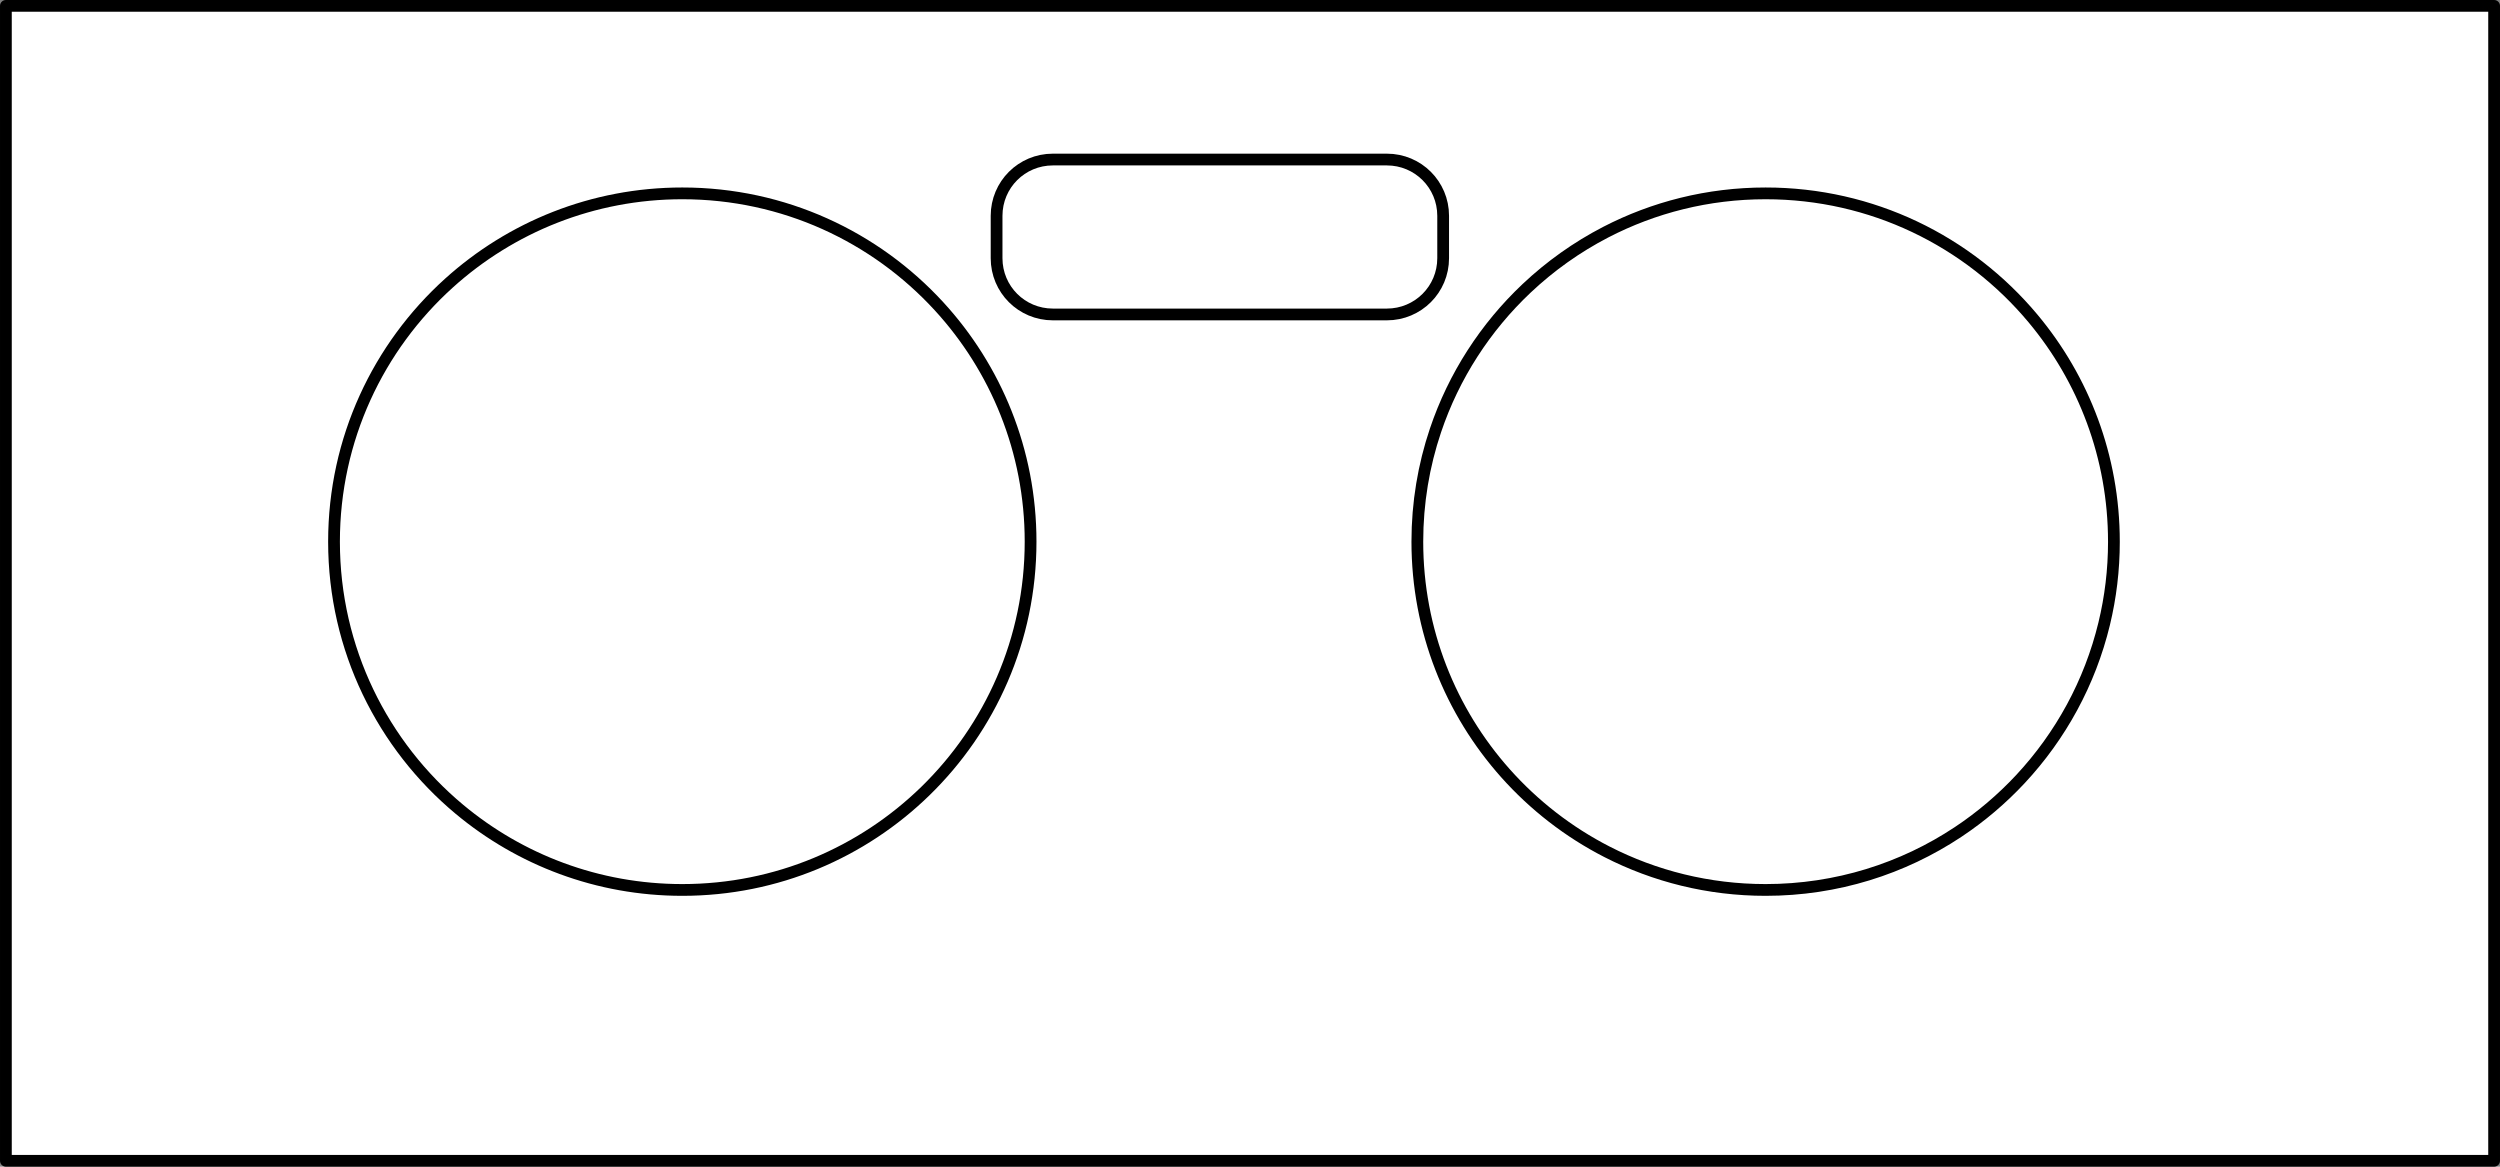 <?xml version="1.0" encoding="UTF-8" standalone="no"?>
<!-- Created with Inkscape (http://www.inkscape.org/) -->

<svg
   xmlns:dc="http://purl.org/dc/elements/1.1/"
   xmlns:cc="http://creativecommons.org/ns#"
   xmlns:rdf="http://www.w3.org/1999/02/22-rdf-syntax-ns#"
   xmlns:svg="http://www.w3.org/2000/svg"
   xmlns="http://www.w3.org/2000/svg"
   xmlns:sodipodi="http://sodipodi.sourceforge.net/DTD/sodipodi-0.dtd"
   xmlns:inkscape="http://www.inkscape.org/namespaces/inkscape"
   width="60mm"
   height="28mm"
   viewBox="0 0 212.598 99.213"
   id="svg4136"
   version="1.1"
   inkscape:version="0.91 r13725"
   sodipodi:docname="espumas_us_02.svg">
  <rect x="0" y="0" width="212.598" height="99.213" fill="#808080" stroke="none"/>
  <defs
     id="defs4138" />
  <sodipodi:namedview
     id="base"
     pagecolor="#ffffff"
     bordercolor="#666666"
     borderopacity="1.0"
     inkscape:pageopacity="0.0"
     inkscape:pageshadow="2"
     inkscape:zoom="4.3759247"
     inkscape:cx="111.61868"
     inkscape:cy="57.213165"
     inkscape:document-units="px"
     inkscape:current-layer="layer1"
     showgrid="false"
     showguides="true"
     inkscape:guide-bbox="true"
     fit-margin-top="0"
     fit-margin-left="0"
     fit-margin-right="0"
     fit-margin-bottom="0"
     inkscape:window-width="1920"
     inkscape:window-height="1017"
     inkscape:window-x="-8"
     inkscape:window-y="-8"
     inkscape:window-maximized="1" />
  <g
     inkscape:label="Capa 1"
     inkscape:groupmode="layer"
     id="layer1"
     transform="translate(11.611,-950.534)">
    <path
       style="opacity:1;fill:#ffffff;fill-opacity:1;fill-rule:nonzero;stroke:#000000;stroke-width:1;stroke-linecap:butt;stroke-linejoin:round;stroke-miterlimit:4;stroke-dasharray:none;stroke-dashoffset:0;stroke-opacity:1"
       d="m -11.111,951.034 211.598,0 0,98.213 -211.598,0 z"
       id="rect4697"
       inkscape:connector-curvature="0" />
    <path
       style="opacity:1;fill:#ffffff;fill-opacity:1;fill-rule:nonzero;stroke:#000000;stroke-width:1;stroke-linecap:butt;stroke-linejoin:round;stroke-miterlimit:4;stroke-dasharray:none;stroke-dashoffset:0;stroke-opacity:1"
       d="m 77.923,964.102 28.406,0 c 2.651,0 4.785,2.134 4.785,4.785 l 0,3.603 c 0,2.651 -2.134,4.785 -4.785,4.785 l -28.406,0 c -2.651,0 -4.785,-2.134 -4.785,-4.785 l 0,-3.603 c 0,-2.651 2.134,-4.785 4.785,-4.785 z"
       id="rect4688"
       inkscape:connector-curvature="0" />
    <path
       style="opacity:1;fill:none;fill-opacity:1;fill-rule:nonzero;stroke:#000000;stroke-width:1;stroke-linecap:butt;stroke-linejoin:round;stroke-miterlimit:4;stroke-dasharray:none;stroke-dashoffset:0;stroke-opacity:1"
       d="m 76.029,996.597 c 5e-6,8.32 -3.431,15.839 -8.955,21.219 -5.336,5.197 -12.626,8.399 -20.663,8.399 -7.208,0 -13.815,-2.575 -18.95,-6.855 -6.519,-5.433 -10.668,-13.614 -10.668,-22.763 0,-8.726 3.773,-16.57 9.777,-21.991 5.251,-4.741 12.209,-7.628 19.841,-7.628 8.637,0 16.41,3.697 21.824,9.594 4.84,5.272 7.794,12.303 7.794,20.024 z"
       id="ellipse4147"
       inkscape:connector-curvature="0"
       sodipodi:nodetypes="sssssssss" />
    <path
       style="opacity:1;fill:none;fill-opacity:1;fill-rule:nonzero;stroke:#000000;stroke-width:1;stroke-linecap:butt;stroke-linejoin:round;stroke-miterlimit:4;stroke-dasharray:none;stroke-dashoffset:0;stroke-opacity:1"
       d="m 168.155,996.597 c 0,2.405 -0.287,4.743 -0.828,6.981 -1.214,5.022 -3.707,9.545 -7.116,13.204 -1.585,1.701 -3.367,3.215 -5.311,4.506 -4.688,3.113 -10.314,4.927 -16.363,4.927 -4.856,0 -9.44,-1.169 -13.484,-3.24 -3.283,-1.681 -6.21,-3.958 -8.641,-6.687 -4.661,-5.234 -7.493,-12.132 -7.493,-19.691 0,-3.305 0.541,-6.483 1.54,-9.451 1.566,-4.656 4.258,-8.794 7.752,-12.092 2.001,-1.888 4.264,-3.501 6.73,-4.778 4.072,-2.108 8.695,-3.298 13.596,-3.298 4.529,0 8.82,1.016 12.658,2.833 3.906,1.849 7.342,4.527 10.083,7.808 4.293,5.139 6.877,11.757 6.877,18.977 z"
       id="ellipse4149"
       inkscape:connector-curvature="0"
       sodipodi:nodetypes="sssssssssssssss" />
  </g>
</svg>
